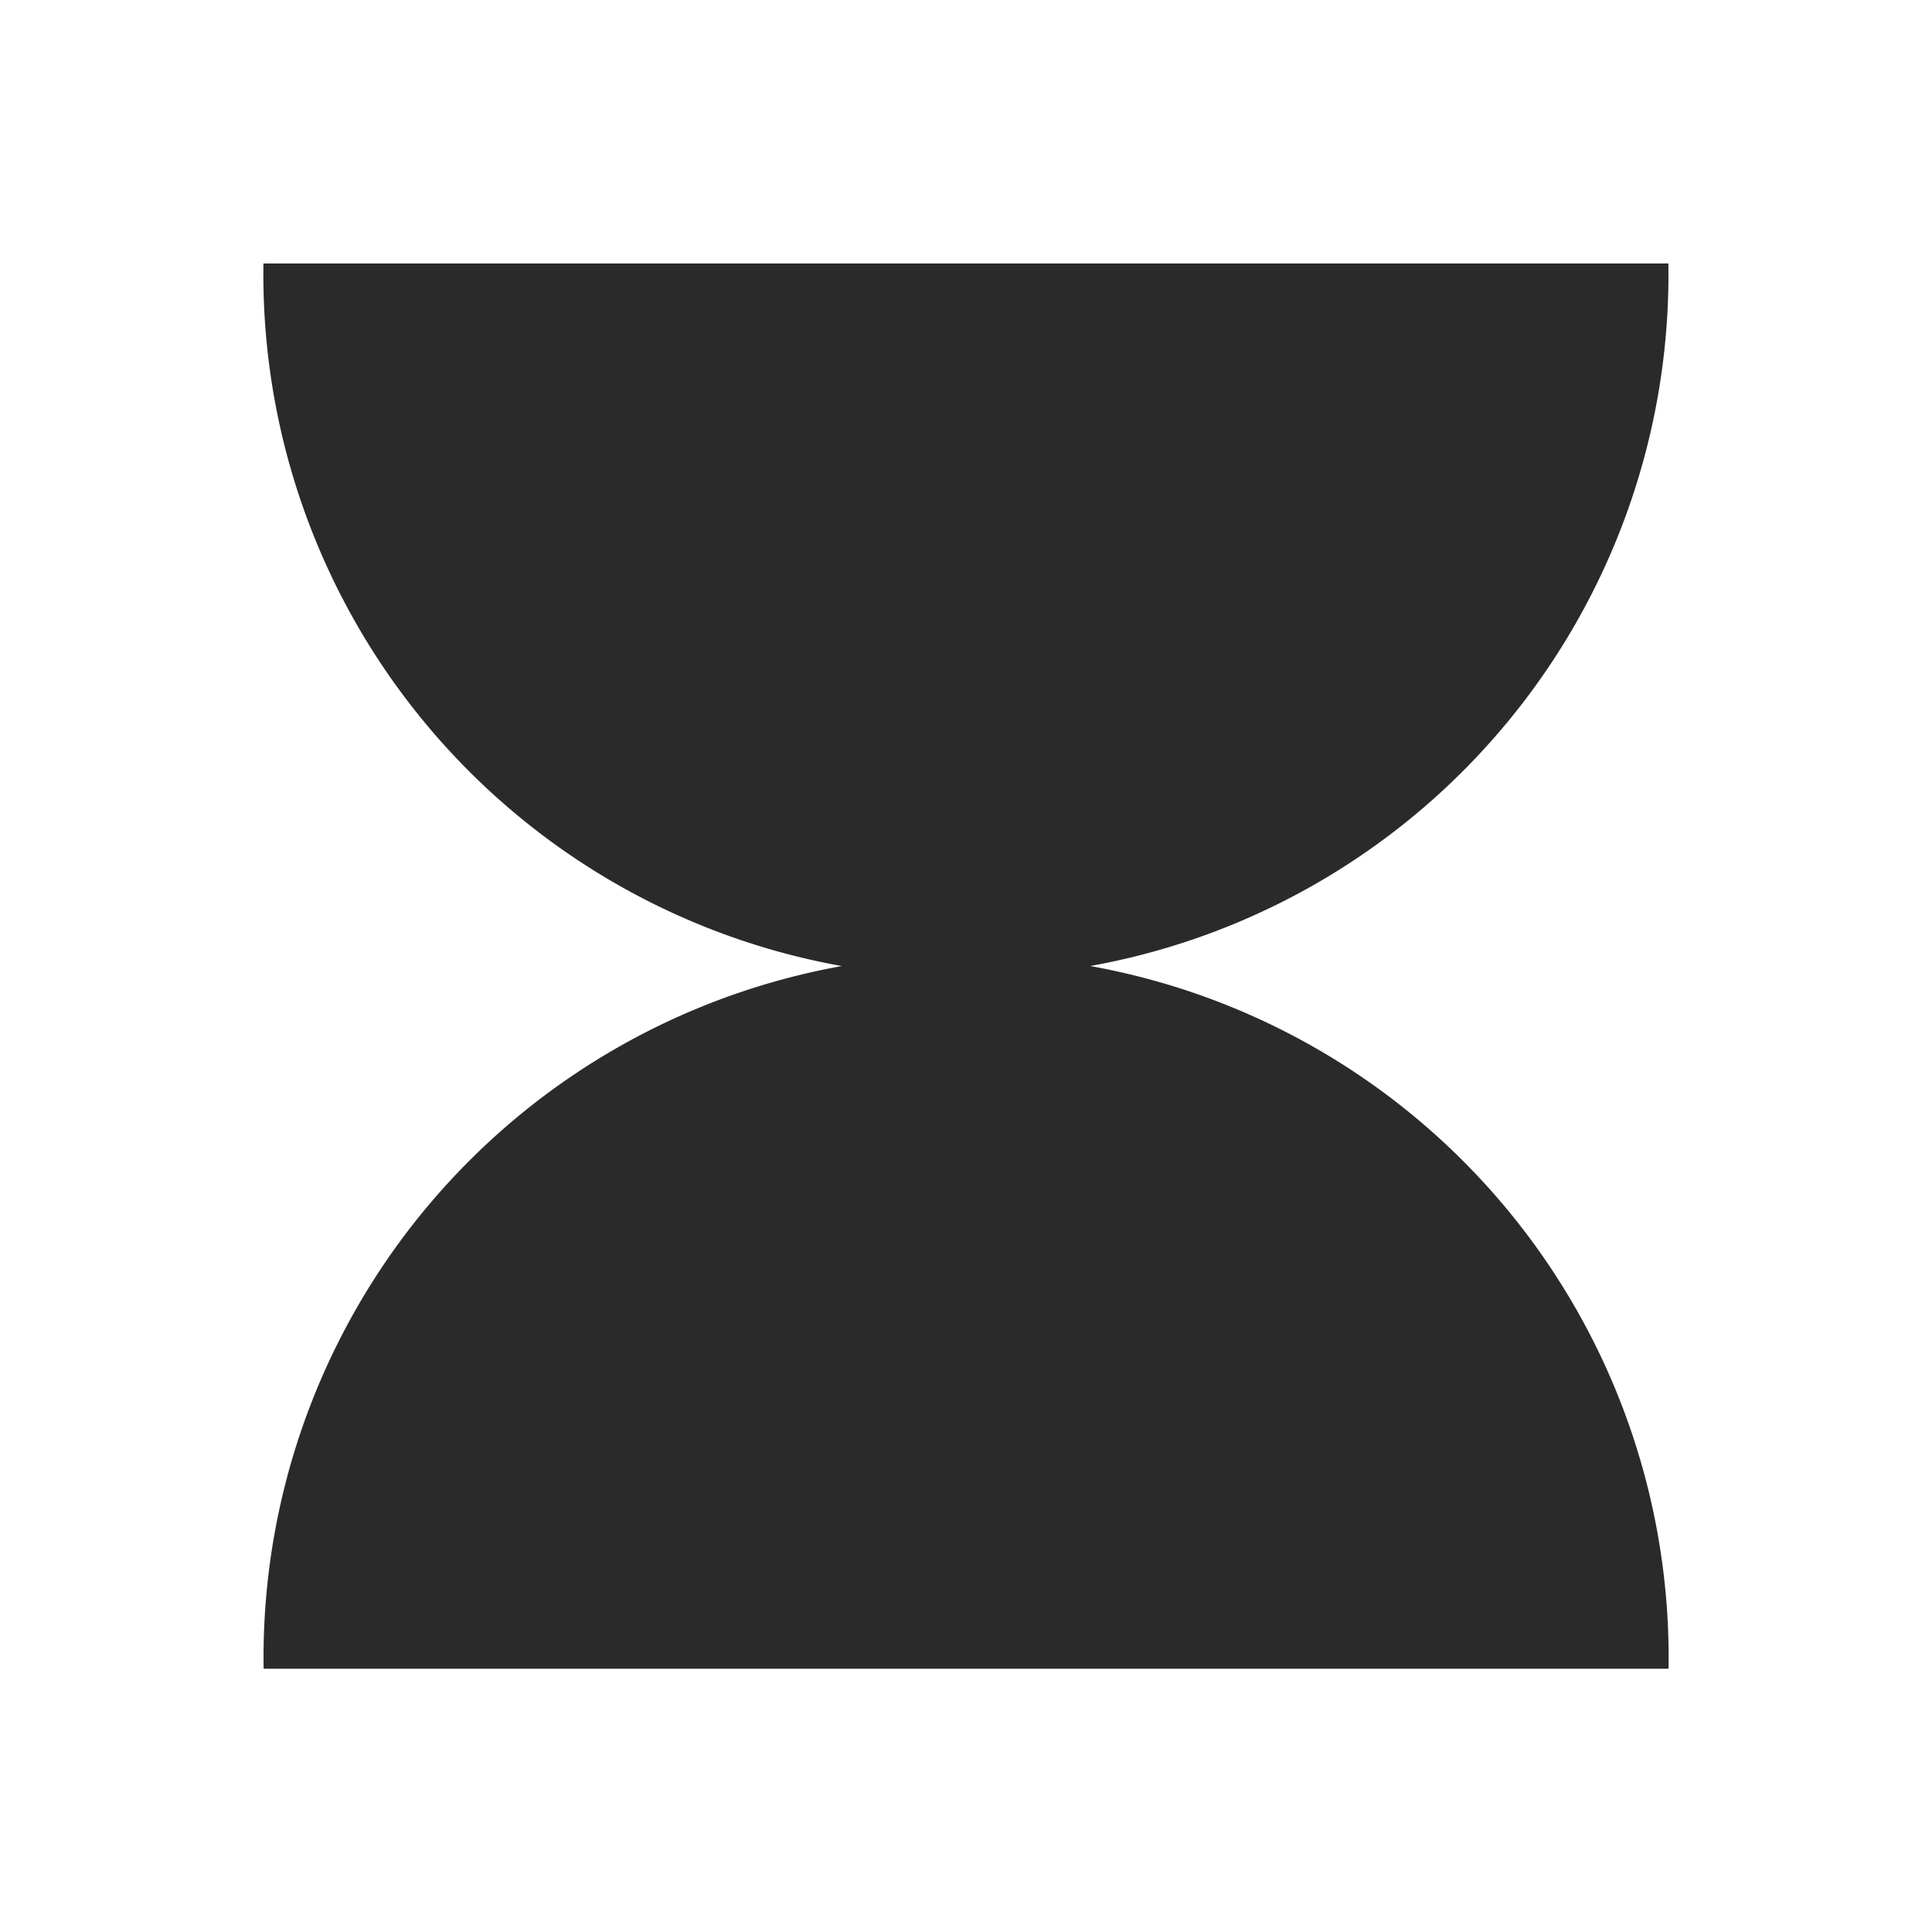 <svg width="22" height="22" fill="none" xmlns="http://www.w3.org/2000/svg"><path fill-rule="evenodd" clip-rule="evenodd" d="M3.002 2.999 3 3A8 8 0 1 0 18.998 3H3.002Z" fill="#2A2A2A"/><path fill-rule="evenodd" clip-rule="evenodd" d="M18.998 19.002 19 19a8 8 0 1 0-15.998.002h15.996Z" fill="#2A2A2A"/></svg>
